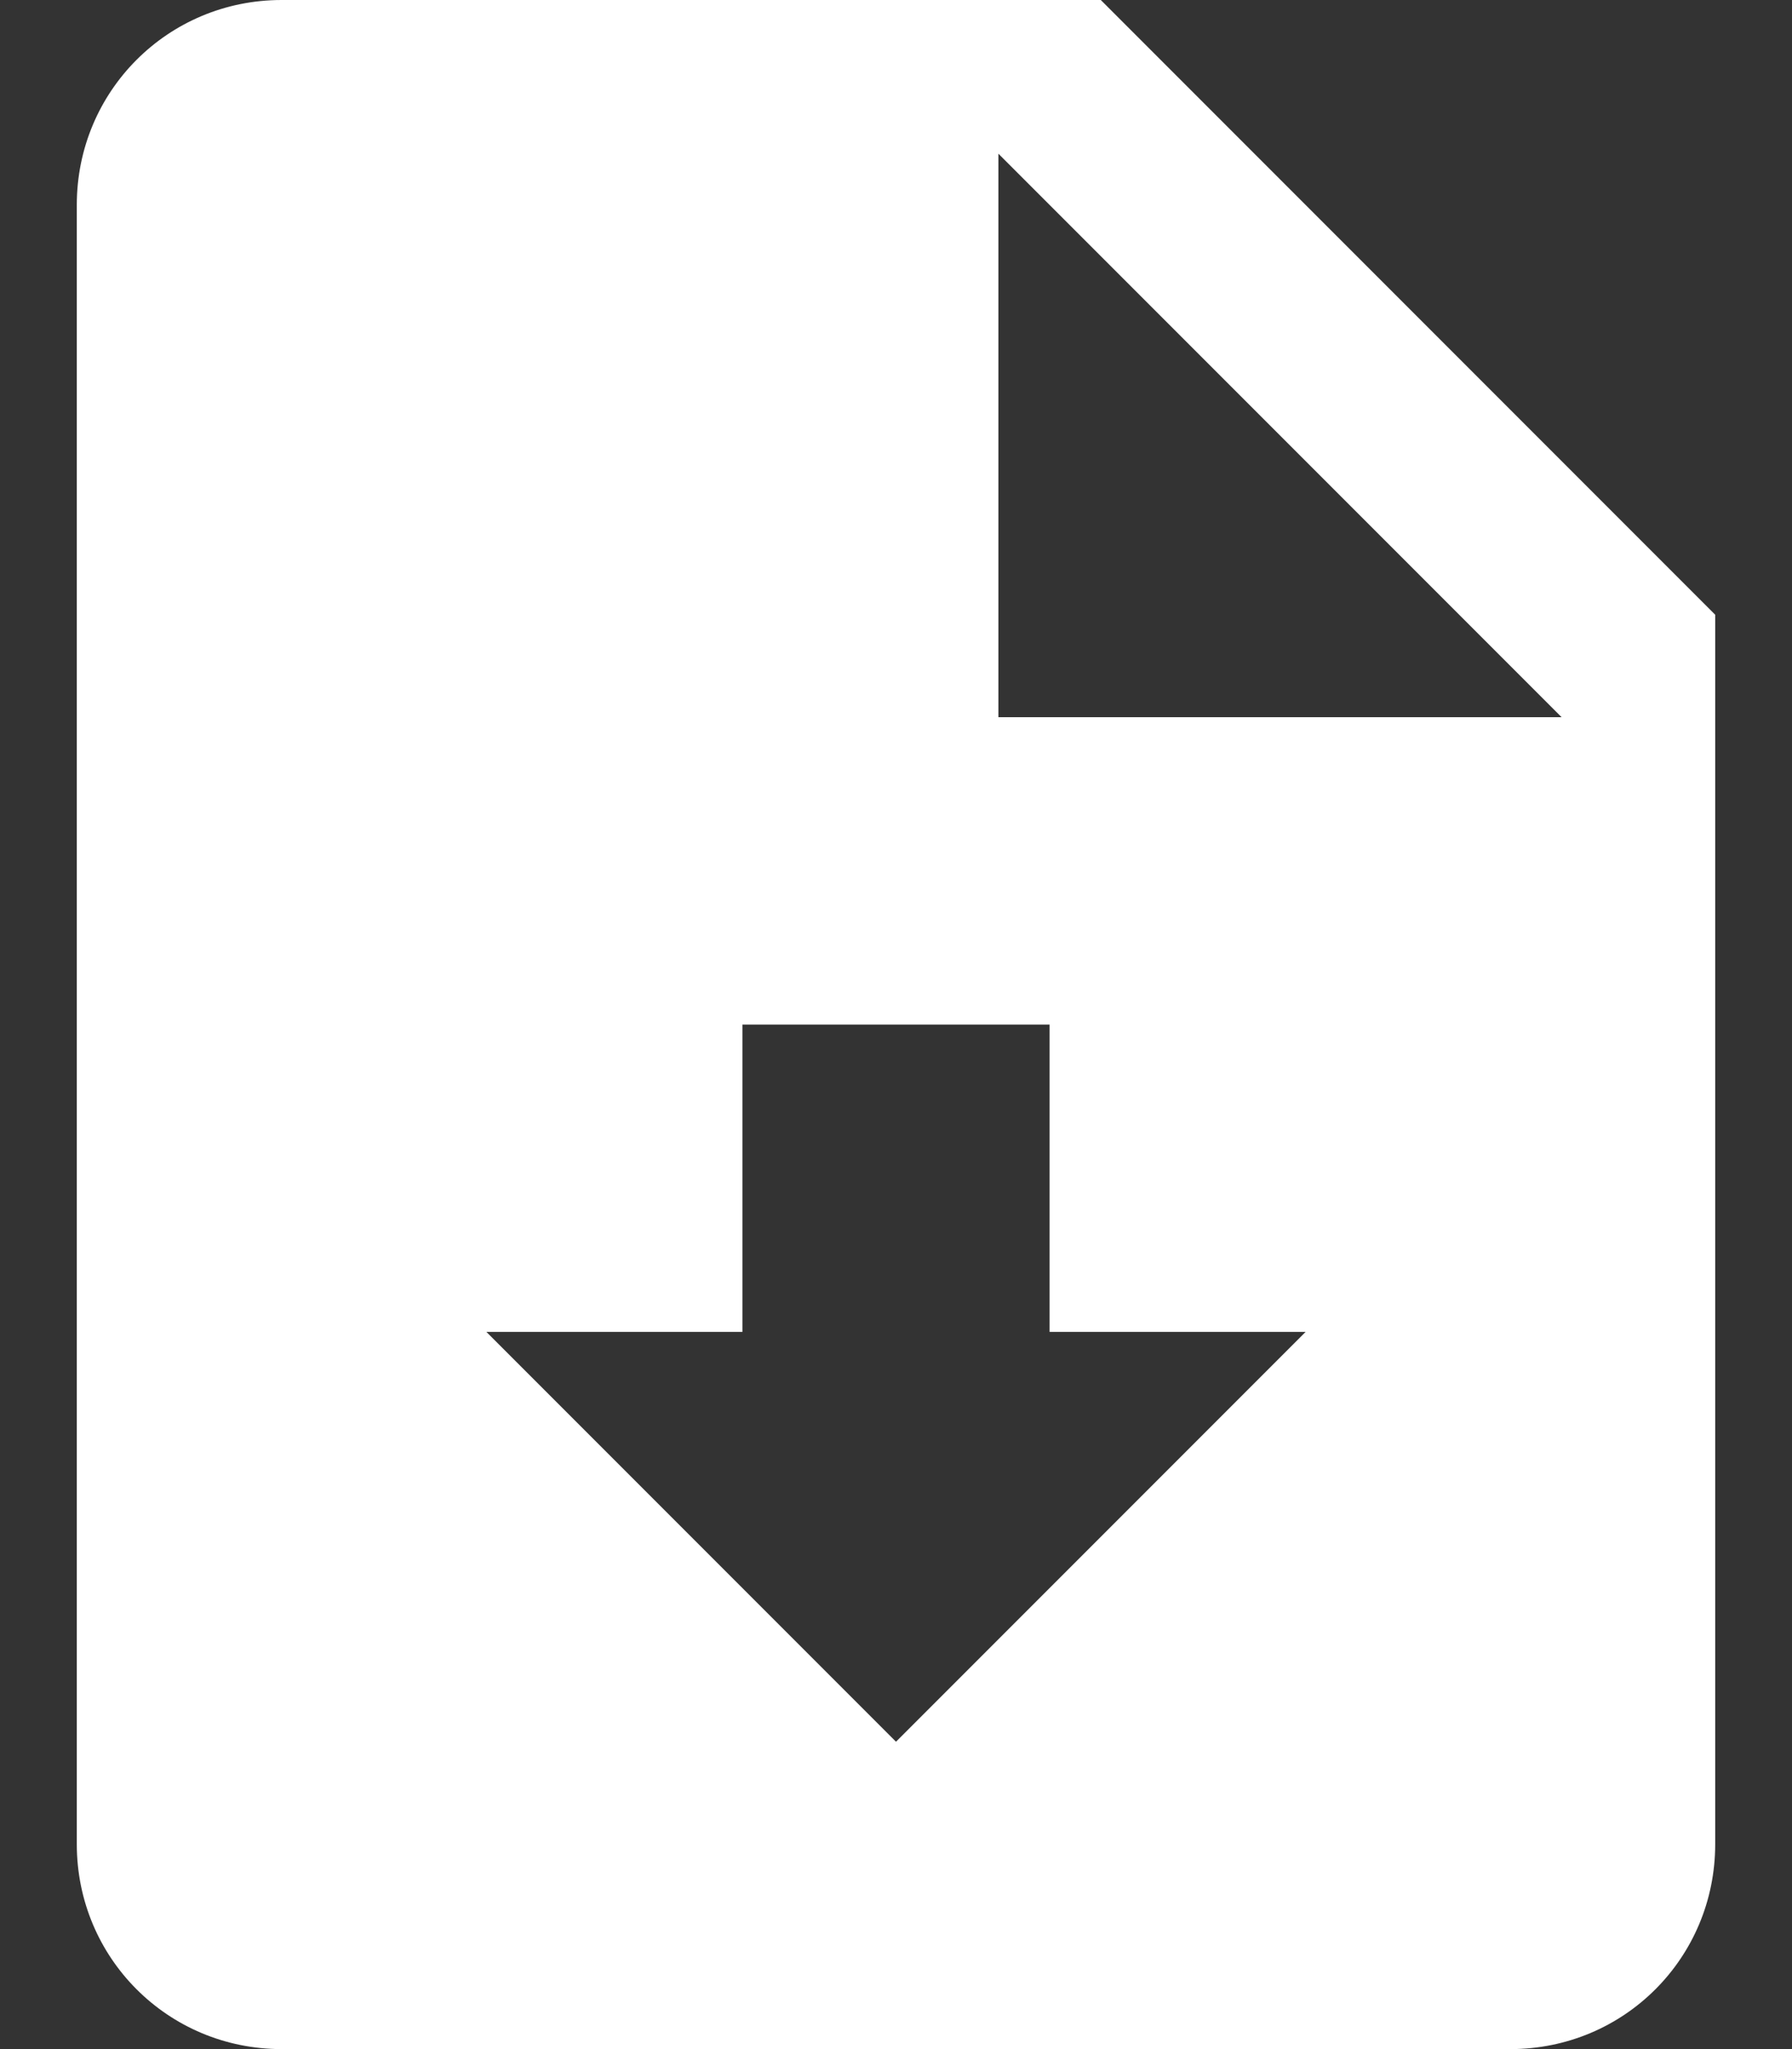 <svg width="14" height="16" viewBox="0 0 14 16" fill="none" xmlns="http://www.w3.org/2000/svg">
<rect x="0" y="0" width="14" height="16" fill="#333333" stroke="none"/>
<path id="Vector" d="M8.6 0H2.2C1.312 0 0.6 0.712 0.6 1.6V14.4C0.6 15.288 1.312 16 2.2 16H11.8C12.688 16 13.4 15.288 13.4 14.4V4.8L8.6 0ZM7 13.6L3.8 10.4H5.8V8H8.2V10.4H10.2L7 13.6ZM7.8 5.6V1.2L12.2 5.6H7.8Z" fill="white"/>
</svg>
